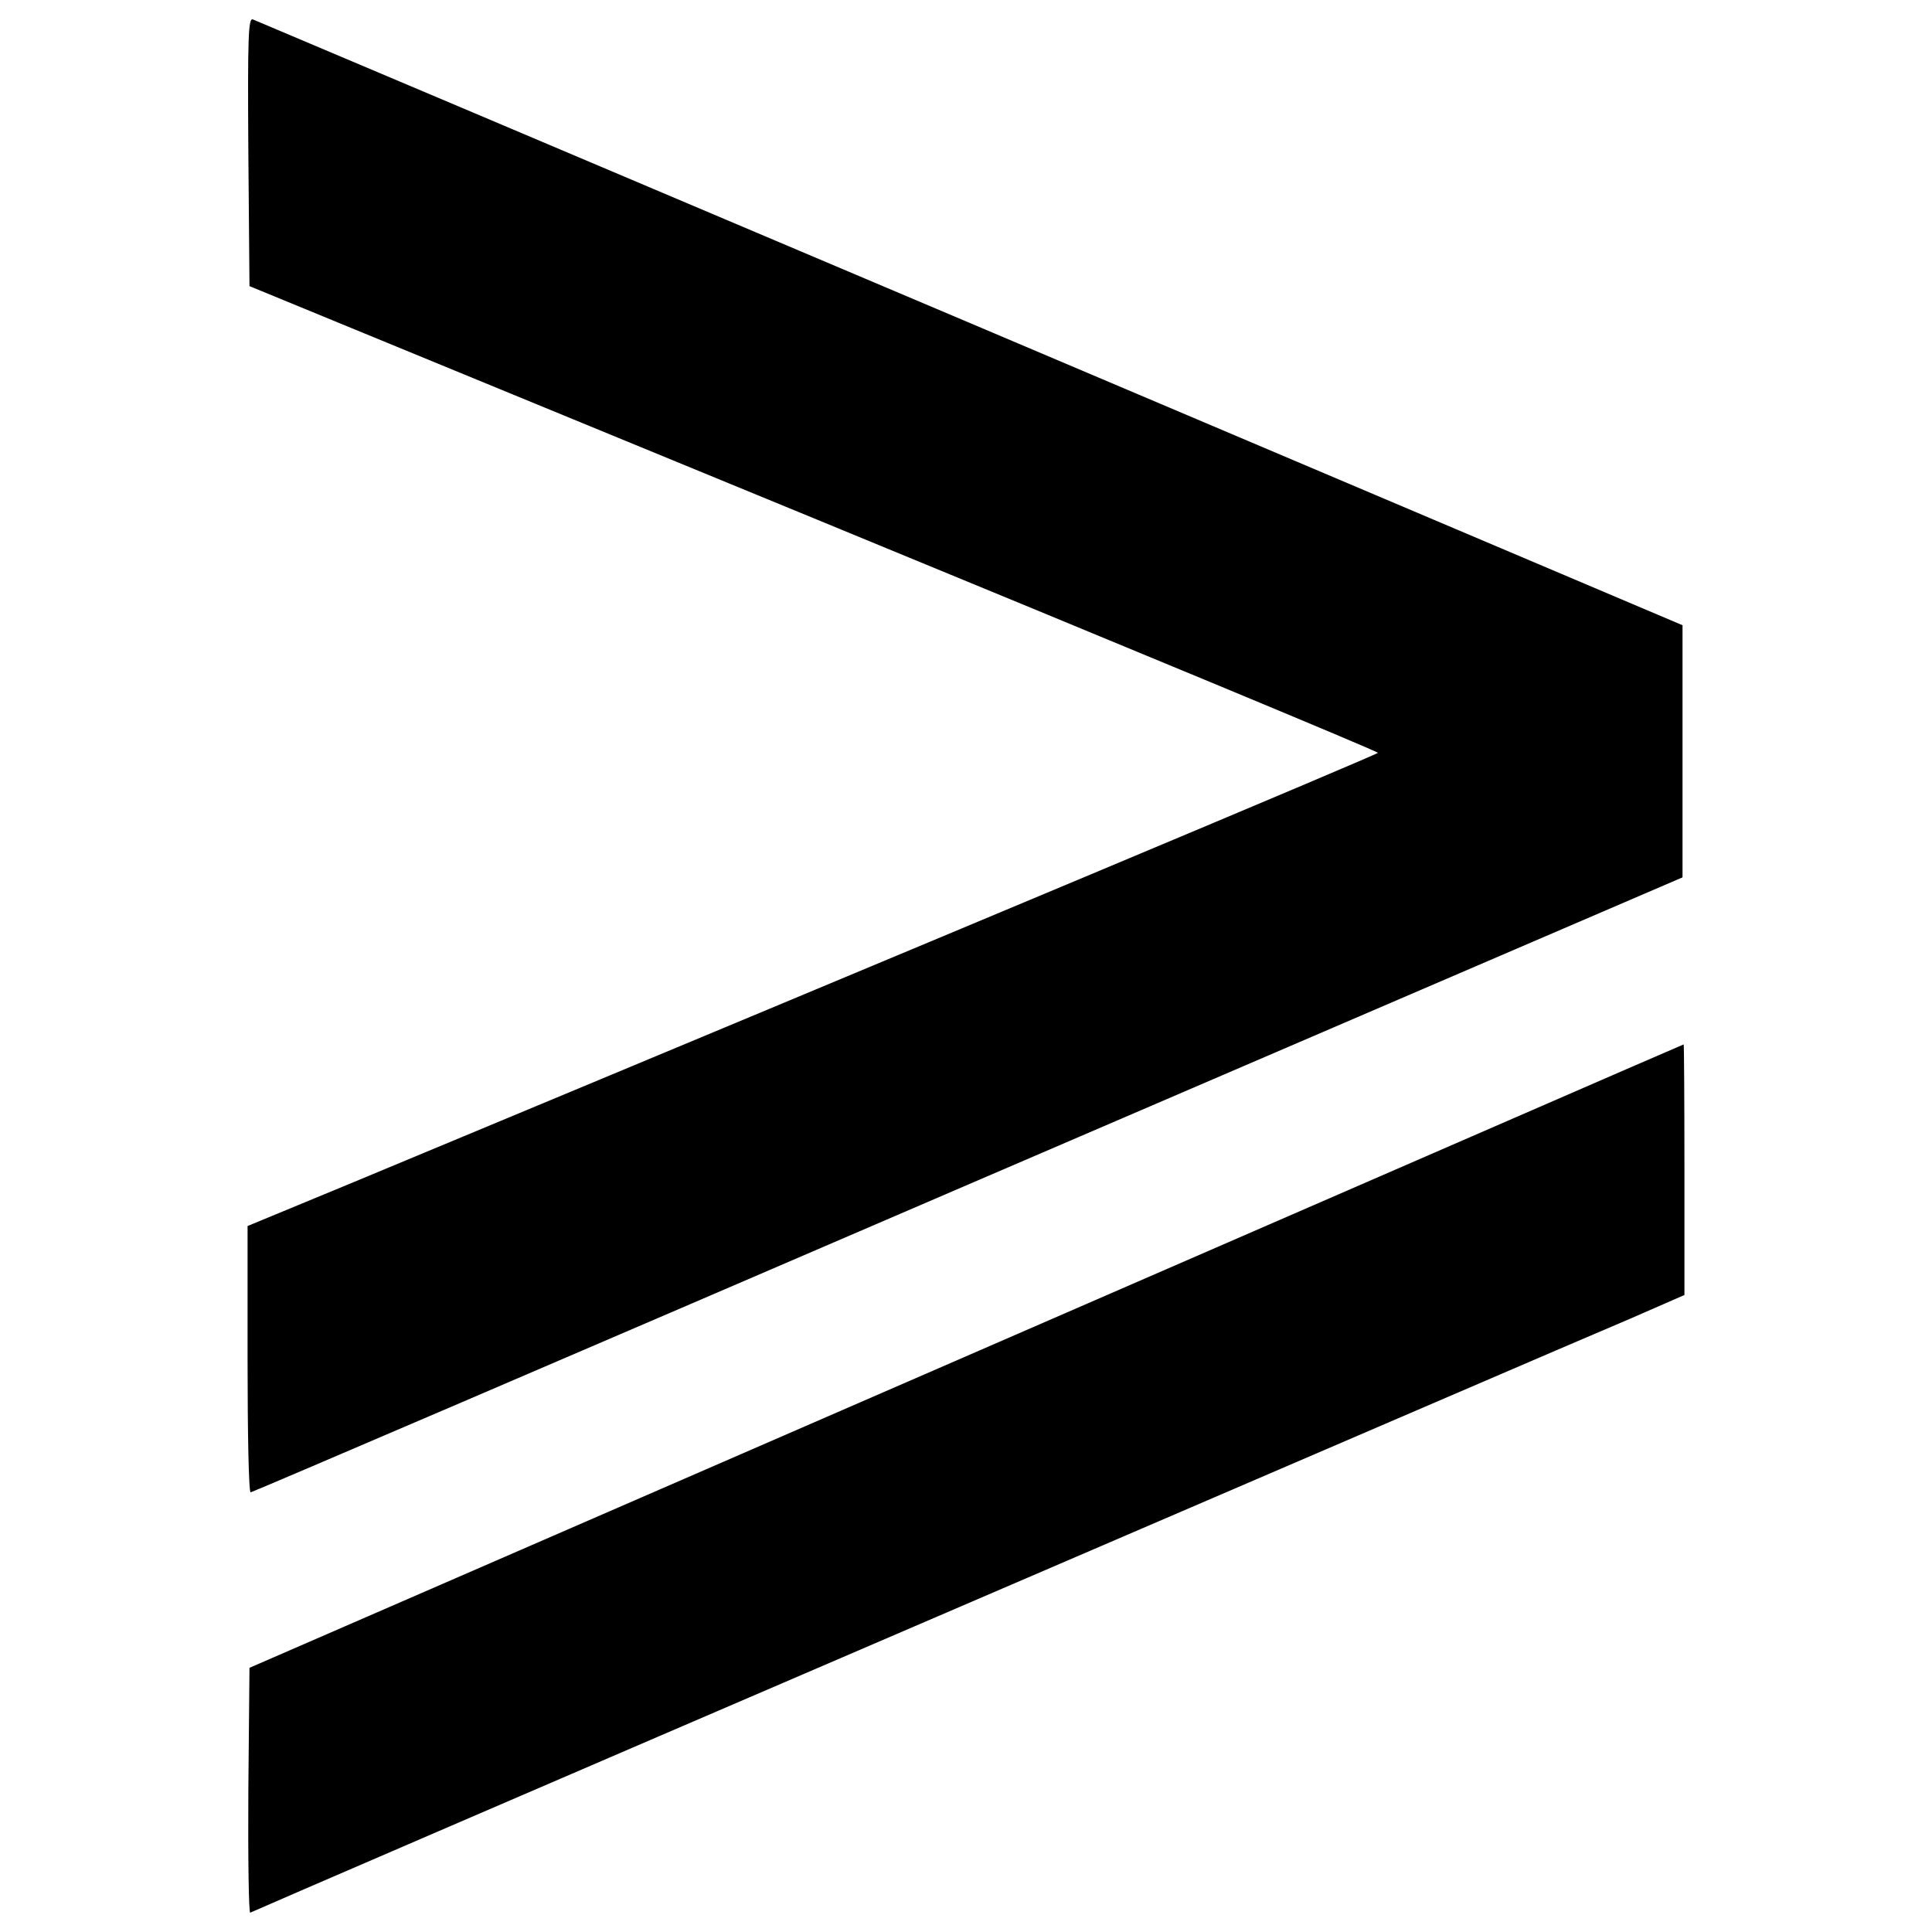 <?xml version="1.0" encoding="utf-8"?>
<!-- Svg Vector Icons : http://www.sfont.cn -->
<!DOCTYPE svg PUBLIC "-//W3C//DTD SVG 1.1//EN" "http://www.w3.org/Graphics/SVG/1.1/DTD/svg11.dtd">
<svg version="1.1" xmlns="http://www.w3.org/2000/svg" xmlns:xlink="http://www.w3.org/1999/xlink" x="0px" y="0px" viewBox="0 0 1000 1000" enable-background="new 0 0 1000 1000" xml:space="preserve">
<g><g transform="translate(0,511) scale(0.1,-0.1)"><path d="M1285.4,4325.1l5.9-696.1l2921.3-1201.8C5817.1,1766.7,7132,1221.3,7132,1213.4c0-7.9-2173.7-920.2-5299.3-2221.2l-551.3-228.1v-688.2c0-380.8,5.9-690.2,15.9-690.2c7.9,0,1677.8,715.9,3712.7,1592.6L8708.7,568.8v652.5v652.5L5023.8,3436.6C2996.9,4295.4,1325,5003.4,1309.2,5009.3C1285.4,5019.2,1281.4,4926,1285.4,4325.1z"/><path d="M5000-1910.3L1291.3-3522.6l-5.9-638.6c-2-351,2-632.7,9.9-628.7c9.9,6,1554.9,672.3,3437,1481.5C6614.4-2499.3,8280.3-1781.3,8437-1715.9l281.6,123v648.5c0,359-2,650.5-4,648.5C8710.7-295.9,7040.8-1023.7,5000-1910.3z"/></g></g>
</svg>